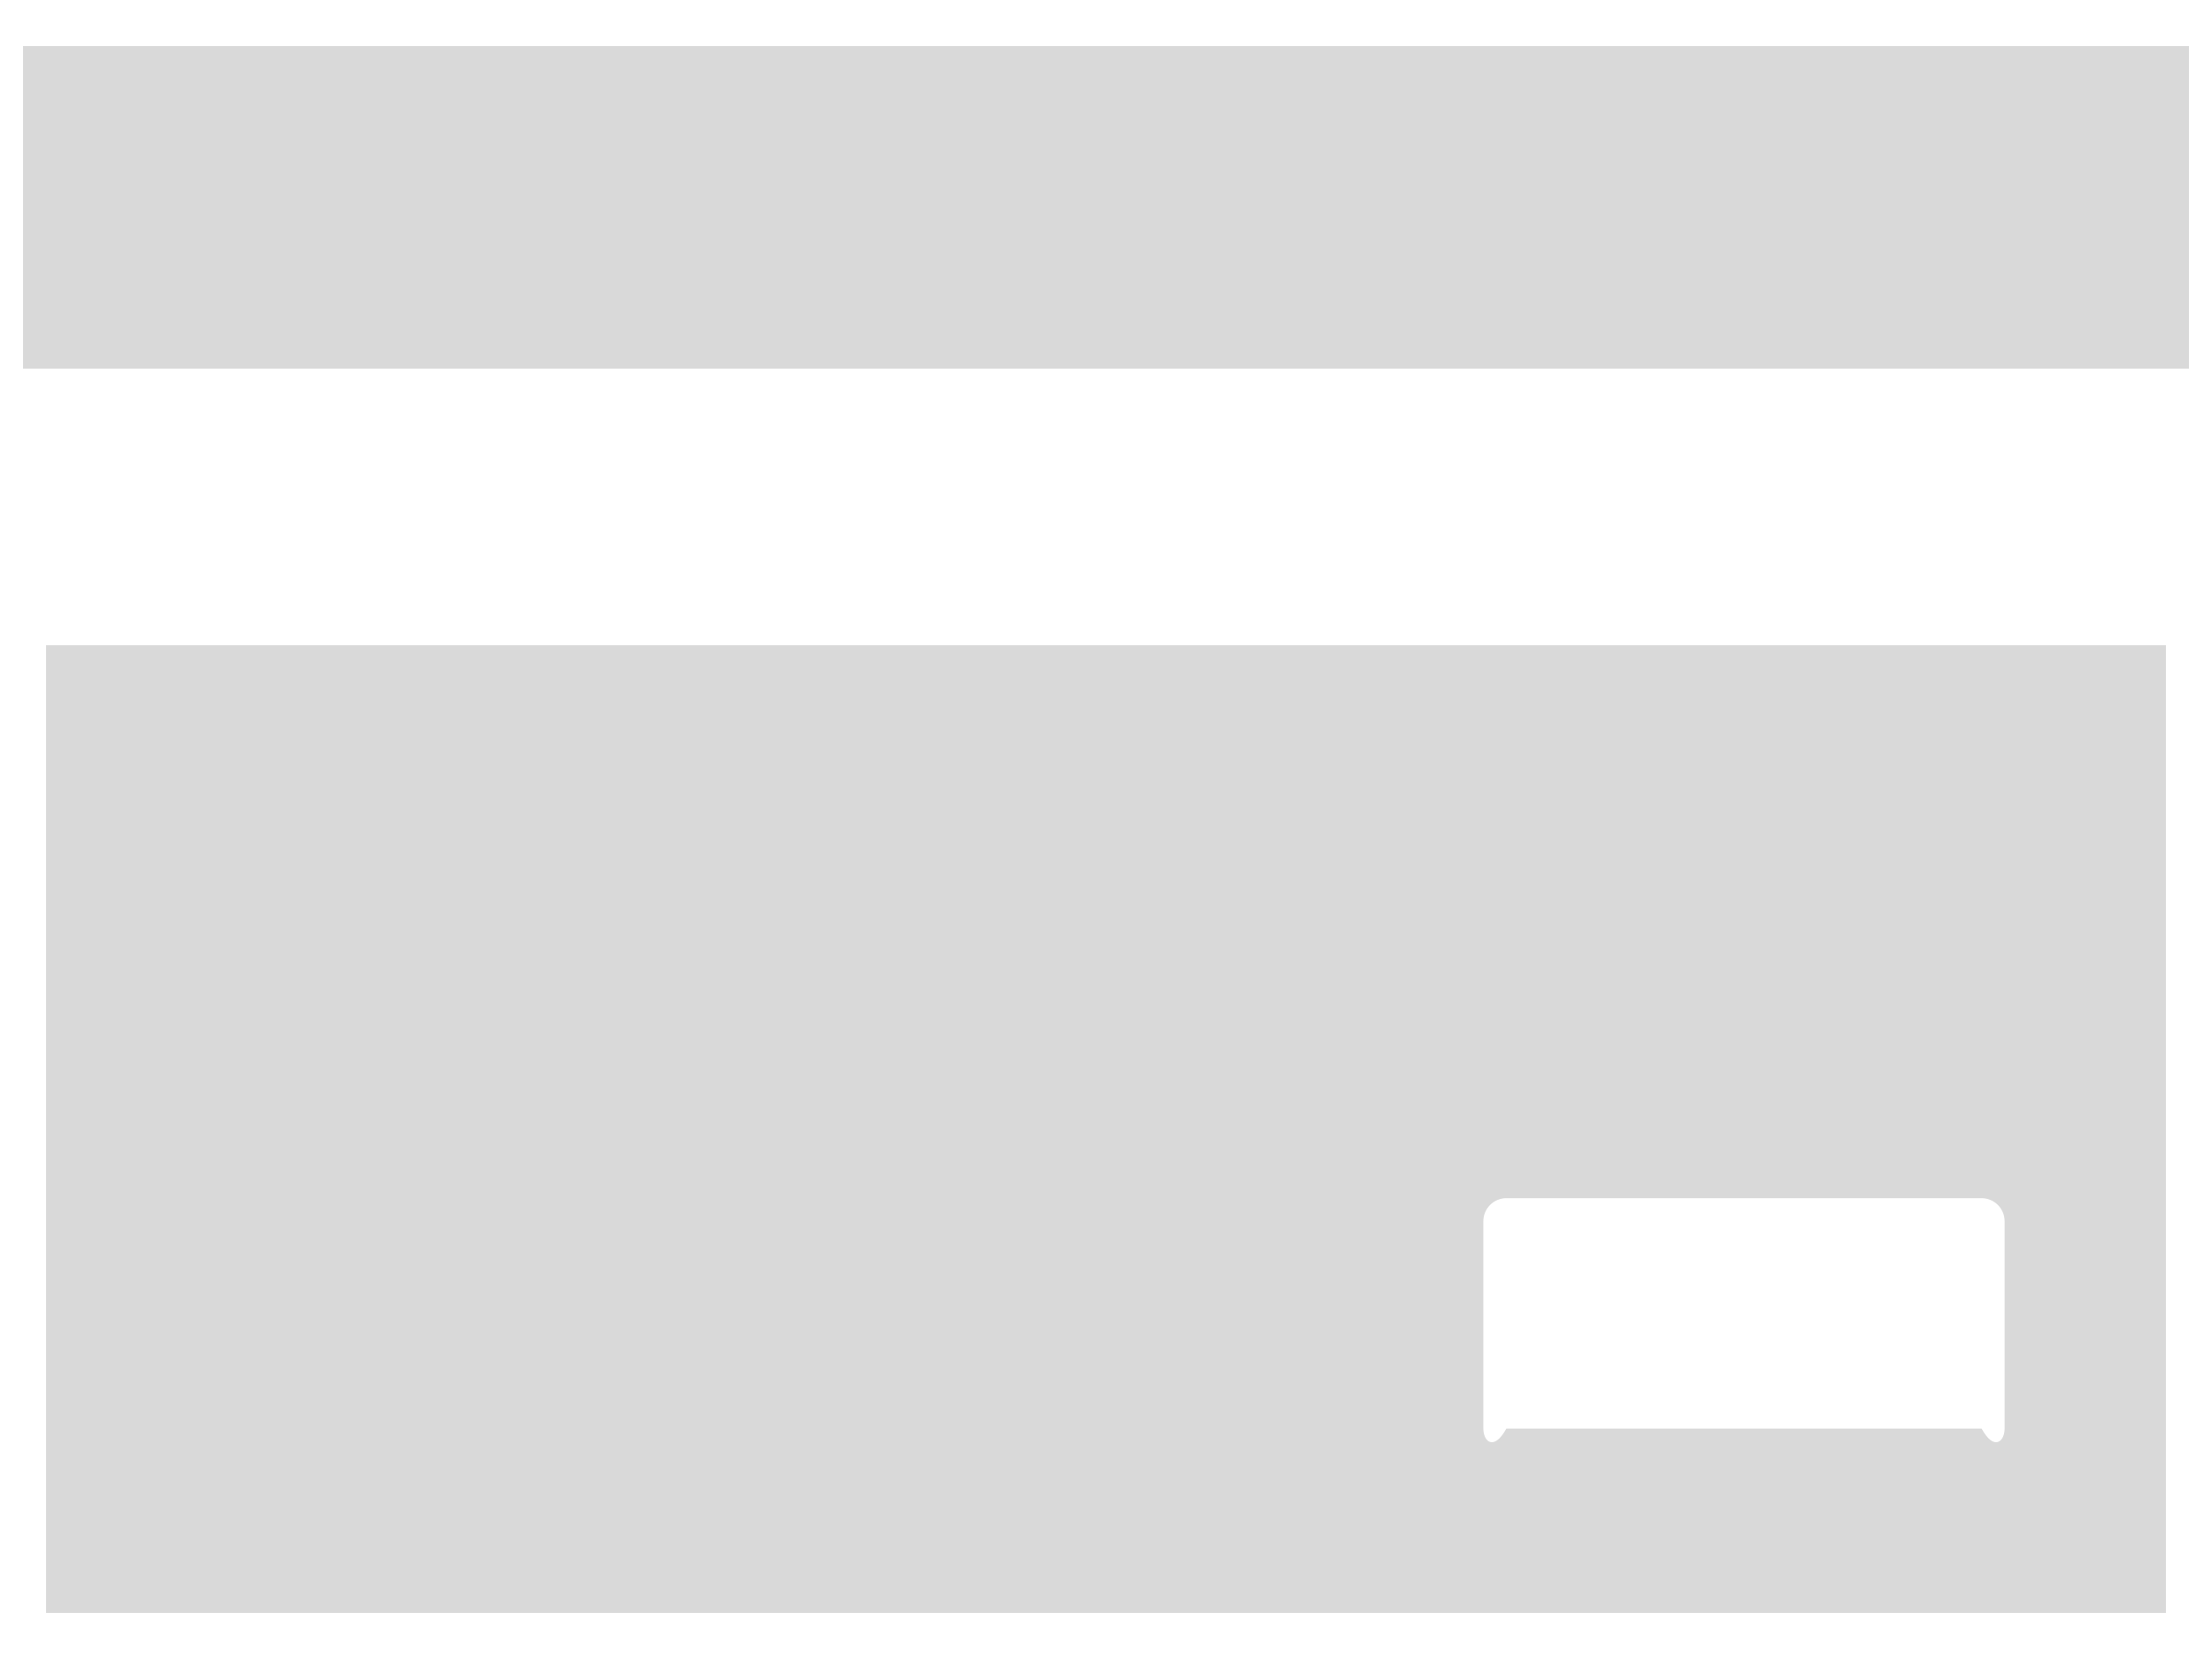 ﻿<?xml version="1.0" encoding="utf-8"?>
<svg version="1.1" xmlns:xlink="http://www.w3.org/1999/xlink" width="48px" height="36px" xmlns="http://www.w3.org/2000/svg">
  <defs>
    <pattern id="BGPattern" patternUnits="userSpaceOnUse" alignment="0 0" imageRepeat="None" />
    <mask fill="white" id="Clip2904">
      <path d="M 1 14  L 1 35  L 47 35  L 47 14  L 1 14  Z M 32.188 31  L 32.188 26.5  C 32.188 26.225  32.413 26  32.688 26  L 43 26  C 43.275 26  43.5 26.225  43.5 26.5  L 43.5 31  C 43.5 31.275  43.275 31.5  43 31  L 32.688 31  C 32.413 31.5  32.188 31.275  32.188 31  Z M 0.5 8  L 0.5 1  L 47.5 1  L 47.5 8  L 0.5 8  Z " fill-rule="evenodd" />
    </mask>
  </defs>
  <g transform="matrix(1 0 0 1 -4 -4 )">
    <path d="M 1 14  L 1 35  L 47 35  L 47 14  L 1 14  Z M 32.188 31  L 32.188 26.5  C 32.188 26.225  32.413 26  32.688 26  L 43 26  C 43.275 26  43.5 26.225  43.5 26.5  L 43.5 31  C 43.5 31.275  43.275 31.5  43 31  L 32.688 31  C 32.413 31.5  32.188 31.275  32.188 31  Z M 0.5 8  L 0.5 1  L 47.5 1  L 47.5 8  L 0.5 8  Z " fill-rule="nonzero" fill="rgba(217, 217, 217, 1)" stroke="none" transform="matrix(1 0 0 1 4 4 )" class="fill" />
    <path d="M 1 14  L 1 35  L 47 35  L 47 14  L 1 14  Z " stroke-width="0" stroke-dasharray="0" stroke="rgba(255, 255, 255, 0)" fill="none" transform="matrix(1 0 0 1 4 4 )" class="stroke" mask="url(#Clip2904)" />
    <path d="M 32.188 31  L 32.188 26.5  C 32.188 26.225  32.413 26  32.688 26  L 43 26  C 43.275 26  43.5 26.225  43.5 26.5  L 43.5 31  C 43.5 31.275  43.275 31.5  43 31  L 32.688 31  C 32.413 31.5  32.188 31.275  32.188 31  Z " stroke-width="0" stroke-dasharray="0" stroke="rgba(255, 255, 255, 0)" fill="none" transform="matrix(1 0 0 1 4 4 )" class="stroke" mask="url(#Clip2904)" />
    <path d="M 0.5 8  L 0.5 1  L 47.5 1  L 47.5 8  L 0.5 8  Z " stroke-width="0" stroke-dasharray="0" stroke="rgba(255, 255, 255, 0)" fill="none" transform="matrix(1 0 0 1 4 4 )" class="stroke" mask="url(#Clip2904)" />
  </g>
</svg>